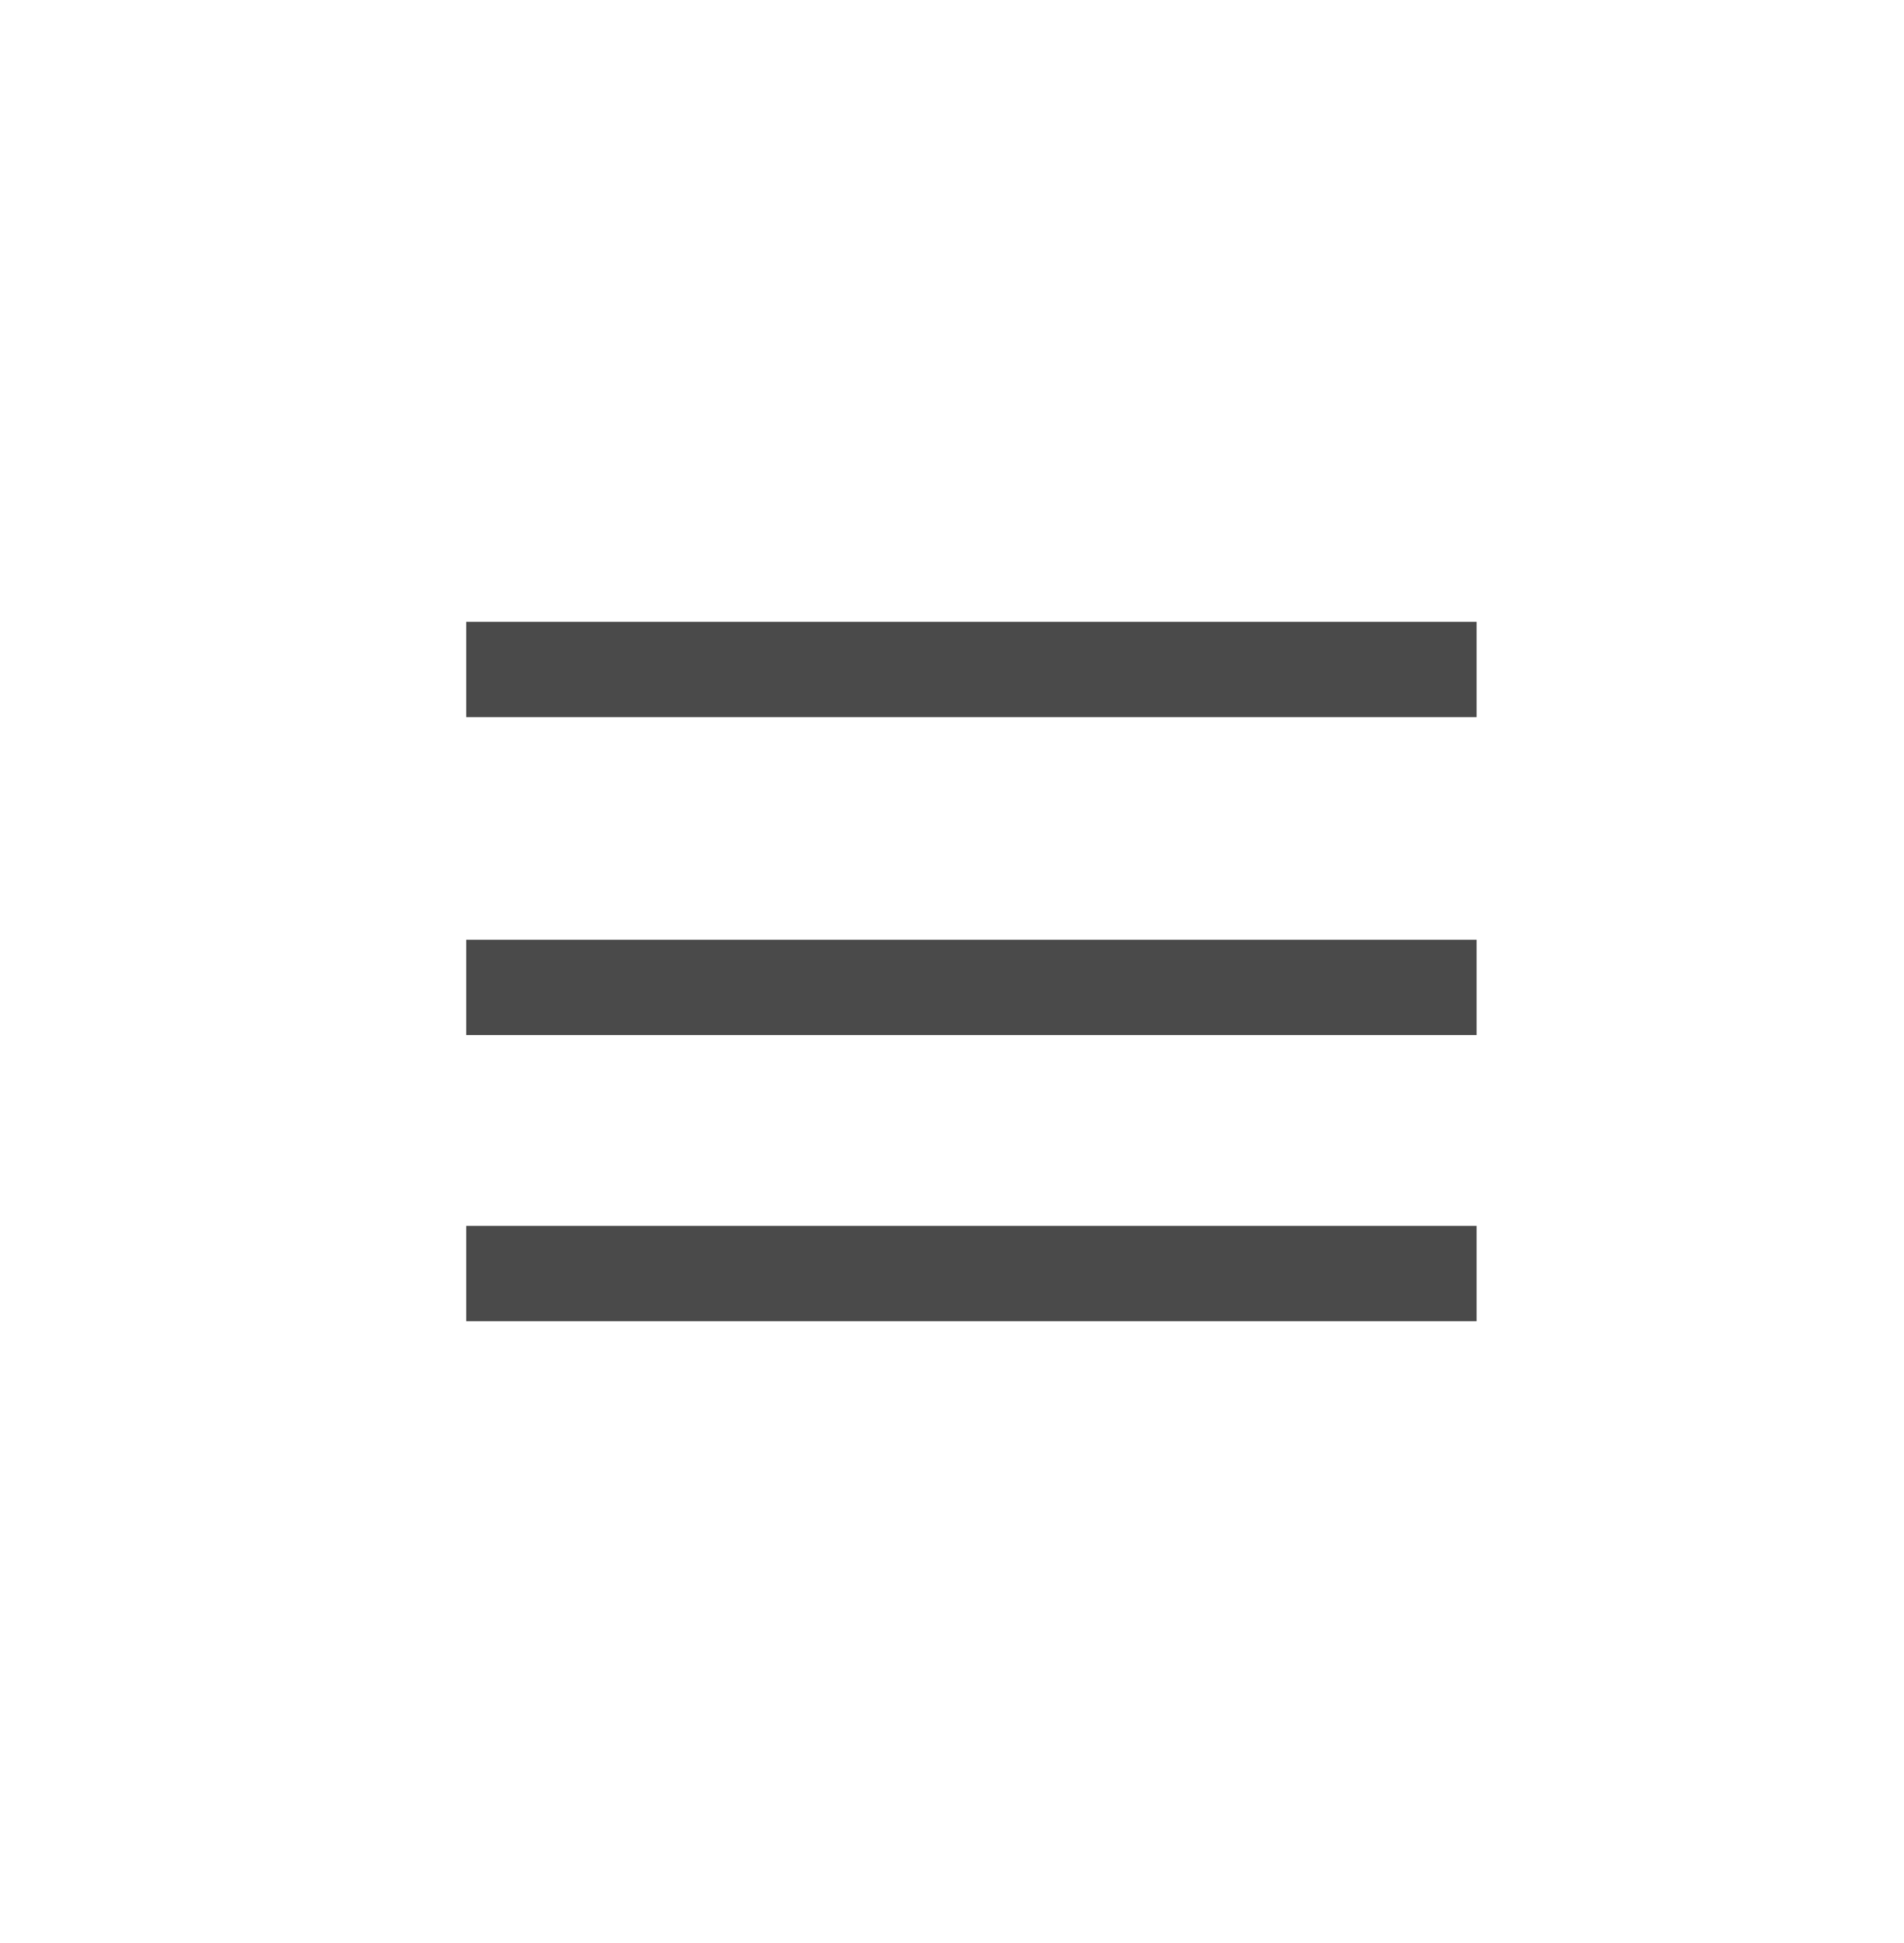 <?xml version="1.0" encoding="UTF-8"?>
<svg width="49px" height="50px" viewBox="0 0 49 50" version="1.1" xmlns="http://www.w3.org/2000/svg" xmlns:xlink="http://www.w3.org/1999/xlink">
    <!-- Generator: Sketch 52.5 (67469) - http://www.bohemiancoding.com/sketch -->
    <title>Mobile/Hamburger</title>
    <desc>Created with Sketch.</desc>
    <g id="Mobile/Hamburger" stroke="none" stroke-width="1" fill="none" fill-rule="evenodd">
        <g id="Group" transform="translate(12, 16)" fill="#4A4A4A" fill-rule="nonzero">
            <rect id="Rectangle" x="0" y="0" width="26" height="2.455"></rect>
            <rect id="Rectangle-Copy" x="0" y="8.182" width="26" height="2.455"></rect>
            <rect id="Rectangle-Copy-2" x="0" y="15.545" width="26" height="2.455"></rect>
        </g>
    </g>
</svg>